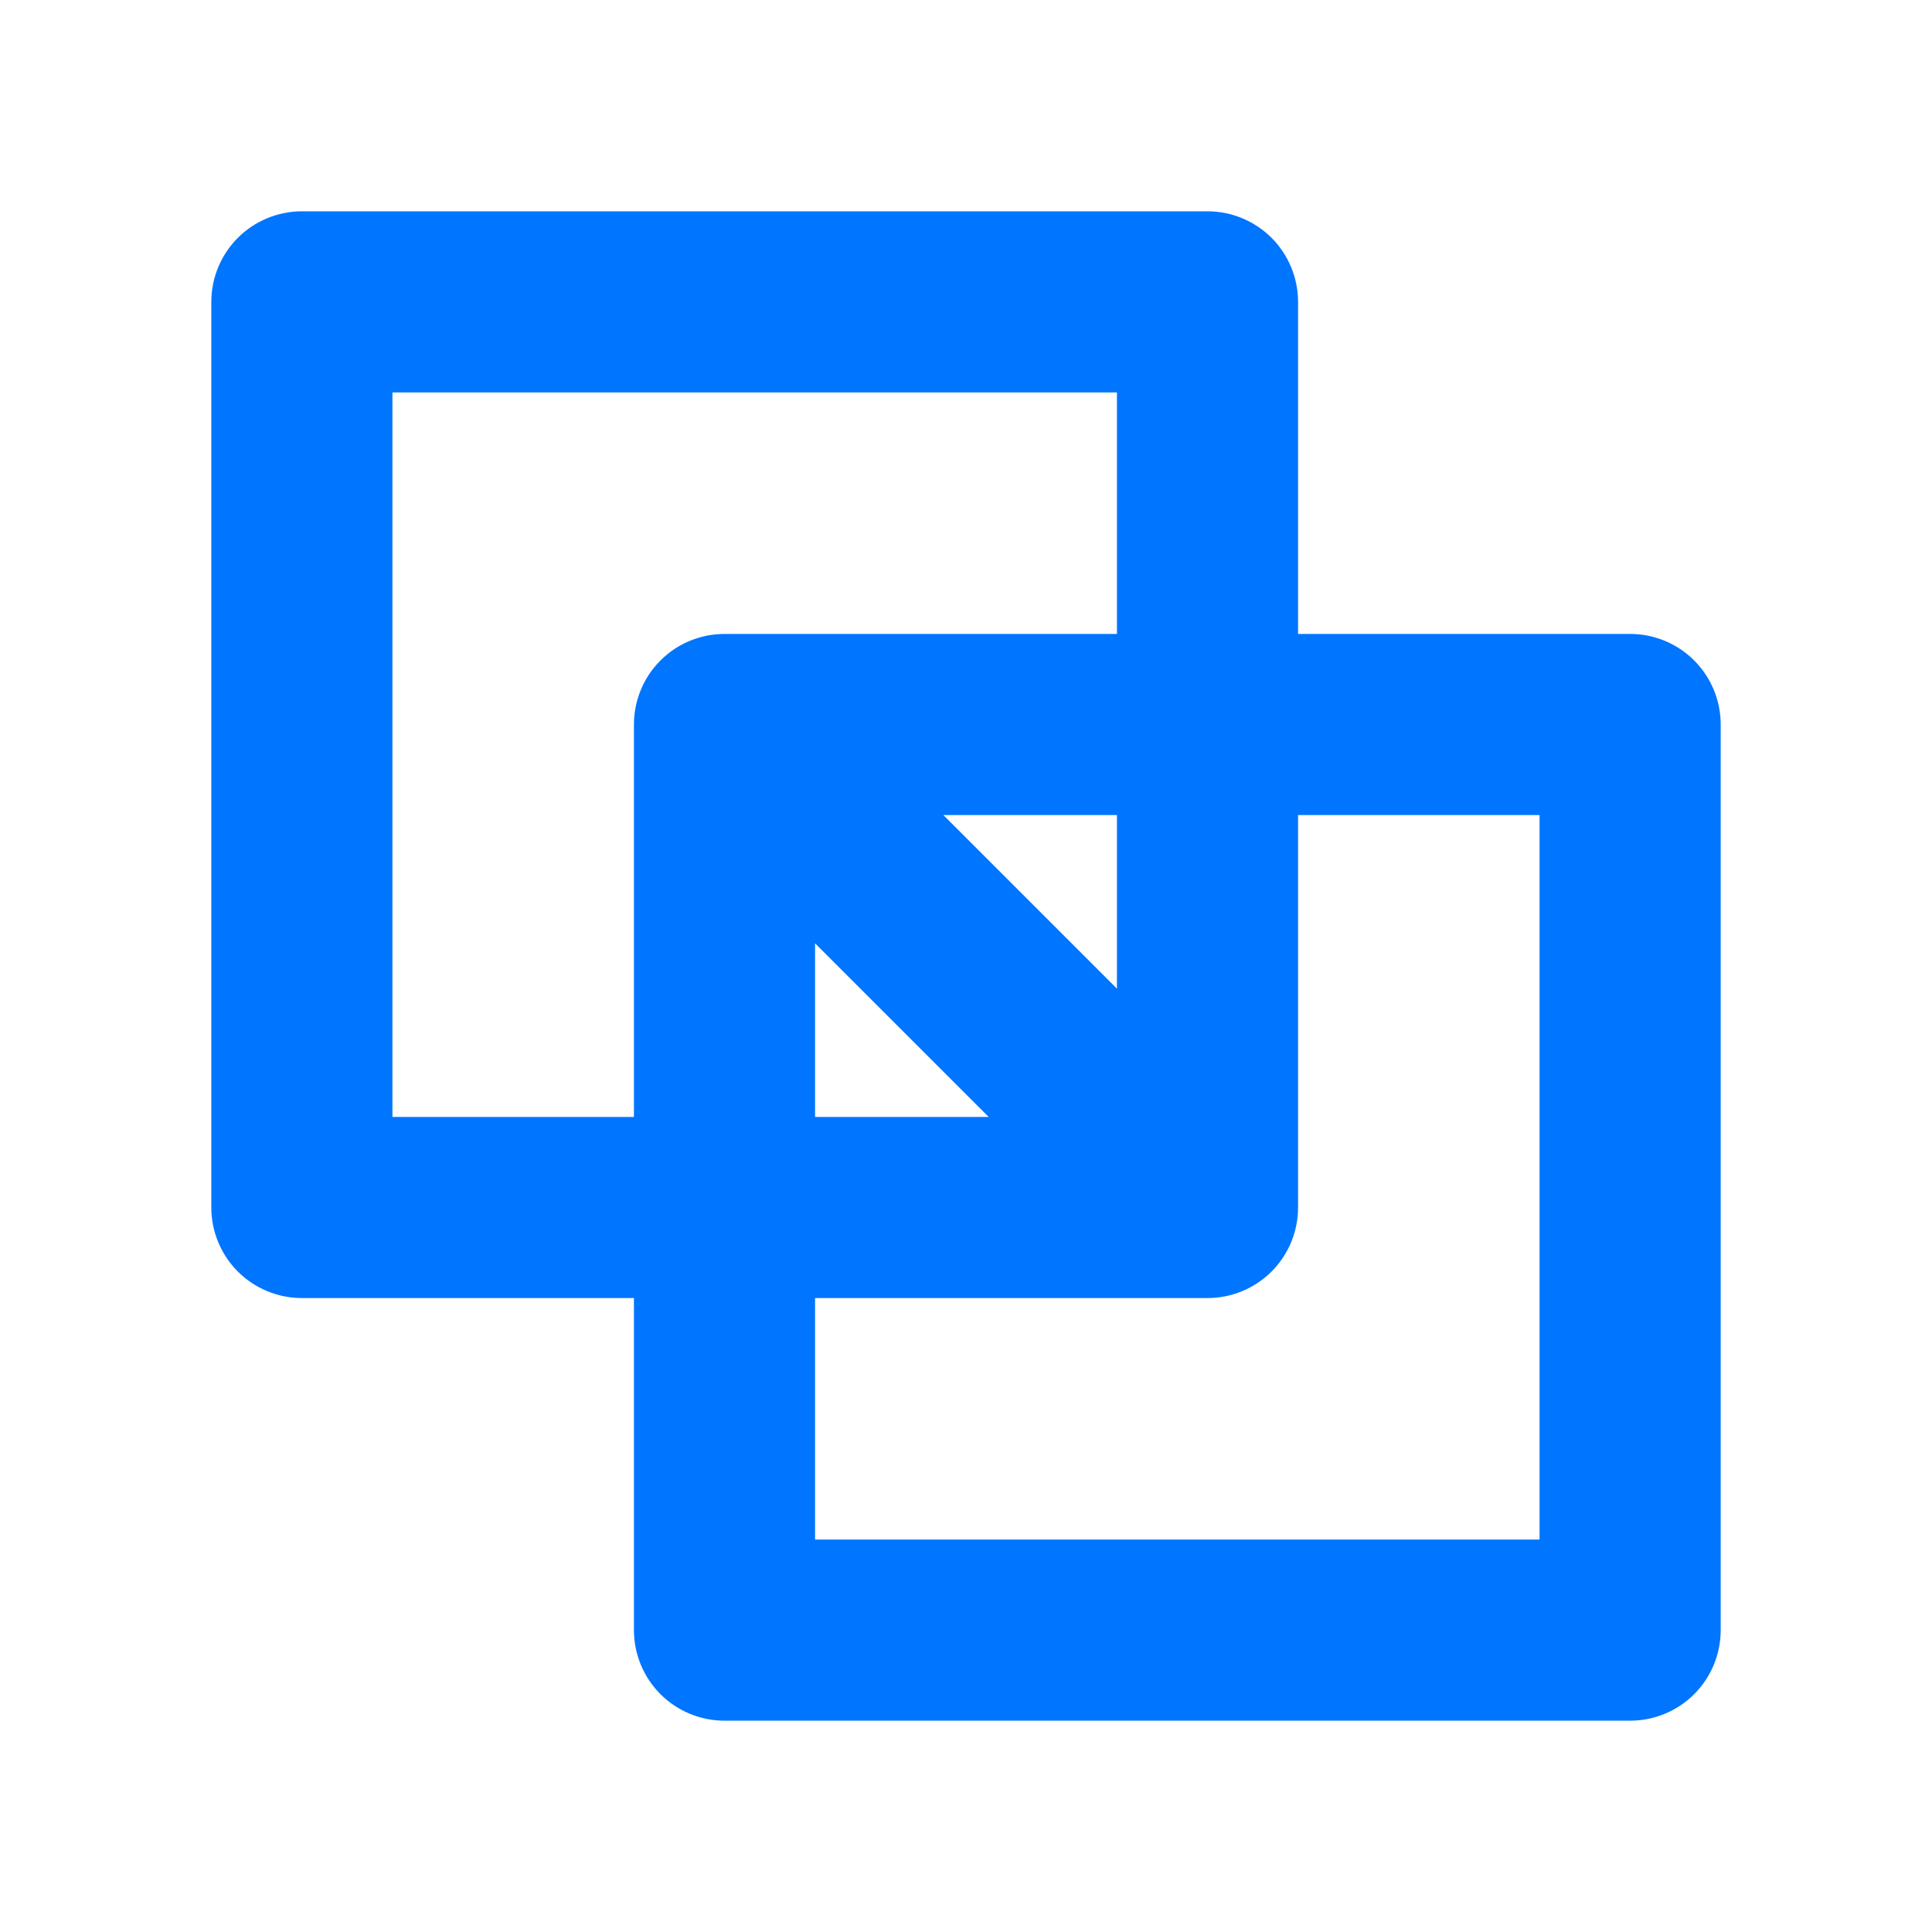 <svg width="40" height="40" viewBox="0 0 40 40" fill="none" xmlns="http://www.w3.org/2000/svg">
<path d="M33.75 13.125H26.875V6.25C26.875 5.753 26.677 5.276 26.326 4.924C25.974 4.573 25.497 4.375 25 4.375H6.25C5.753 4.375 5.276 4.573 4.924 4.924C4.573 5.276 4.375 5.753 4.375 6.25V25C4.375 25.497 4.573 25.974 4.924 26.326C5.276 26.677 5.753 26.875 6.25 26.875H13.125V33.75C13.125 34.247 13.322 34.724 13.674 35.076C14.026 35.428 14.503 35.625 15 35.625H33.75C34.247 35.625 34.724 35.428 35.076 35.076C35.428 34.724 35.625 34.247 35.625 33.75V15C35.625 14.503 35.428 14.026 35.076 13.674C34.724 13.322 34.247 13.125 33.75 13.125ZM8.125 23.125V8.125H23.125V13.125H15C14.503 13.125 14.026 13.322 13.674 13.674C13.322 14.026 13.125 14.503 13.125 15V23.125H8.125ZM16.875 19.531L20.469 23.125H16.875V19.531ZM23.125 20.469L19.531 16.875H23.125V20.469ZM31.875 31.875H16.875V26.875H25C25.497 26.875 25.974 26.677 26.326 26.326C26.677 25.974 26.875 25.497 26.875 25V16.875H31.875V31.875Z" fill="#0075FF"/>
</svg>
